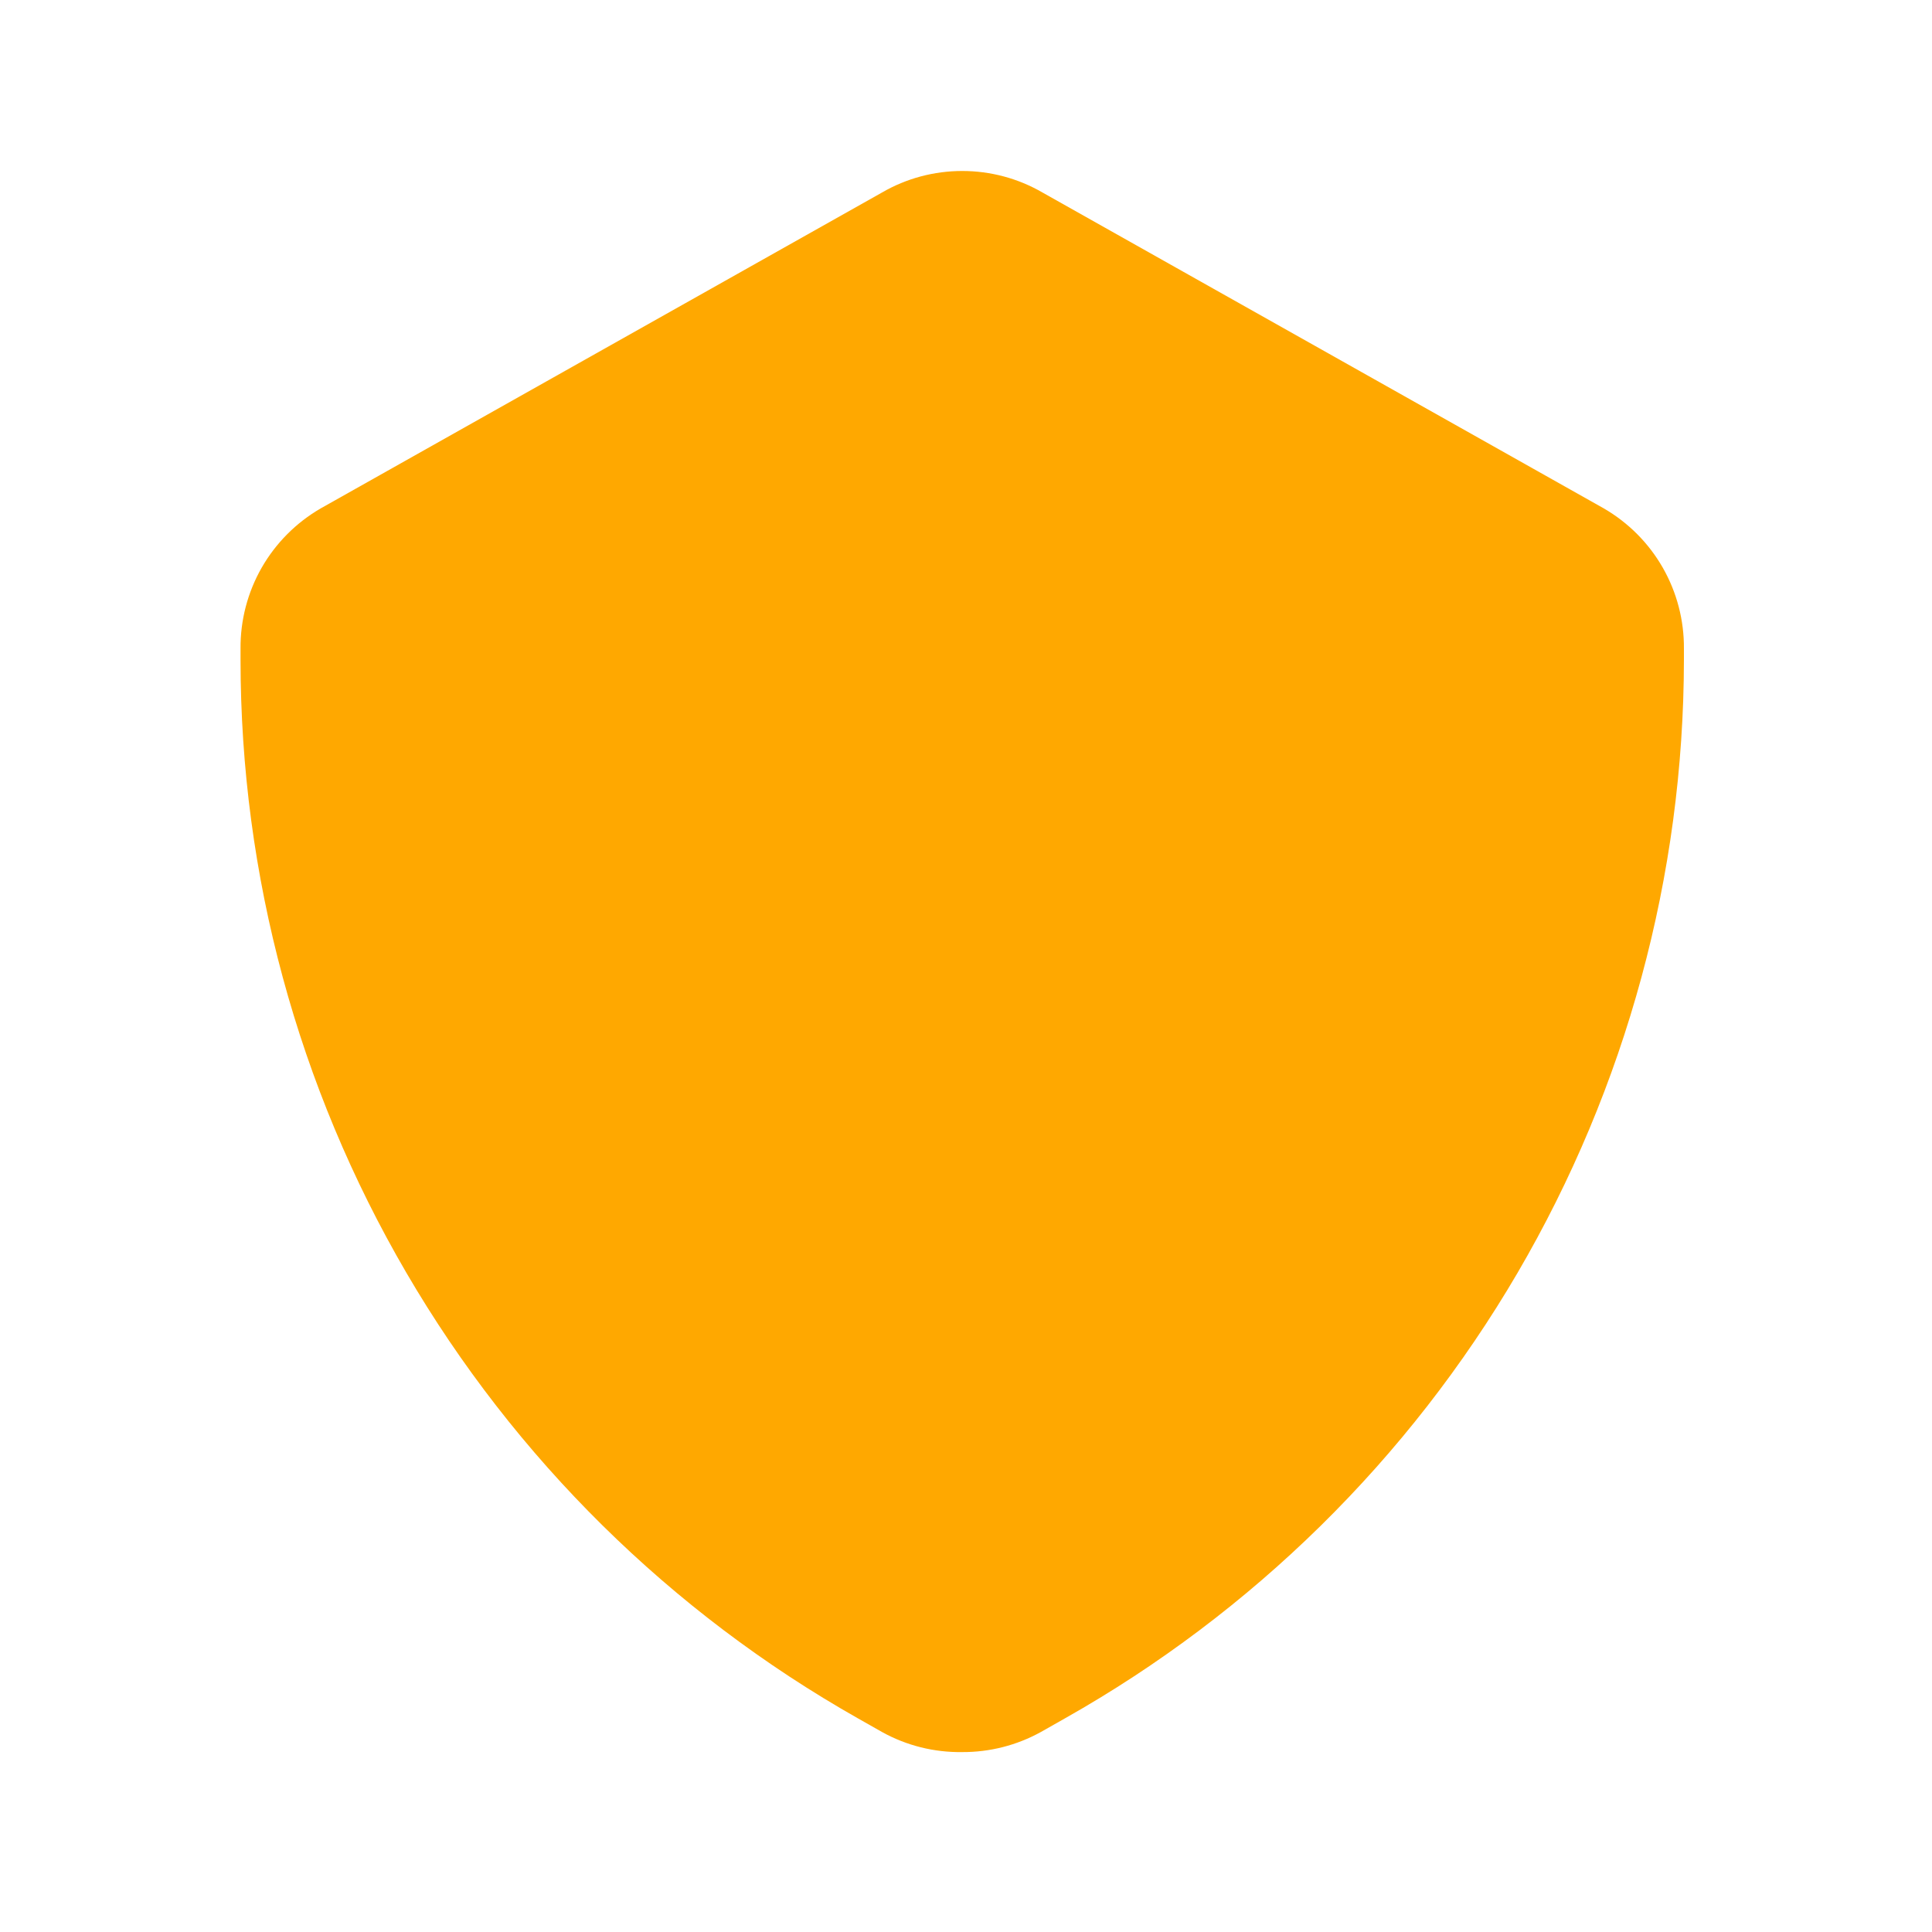 <svg width="32" height="32" viewBox="0 0 32 32" fill="none" xmlns="http://www.w3.org/2000/svg">
<path d="M15.938 29.02C15.473 29.027 15.016 28.913 14.61 28.688L14.211 28.462C11.108 26.706 8.526 24.158 6.729 21.078C4.932 17.998 3.985 14.496 3.984 10.931V10.745C3.98 10.274 4.101 9.811 4.334 9.403C4.568 8.995 4.905 8.656 5.313 8.42L14.61 3.188C15.013 2.954 15.471 2.832 15.938 2.832C16.404 2.832 16.862 2.954 17.266 3.188L26.563 8.42C26.97 8.656 27.308 8.995 27.541 9.403C27.774 9.811 27.895 10.274 27.891 10.745V10.931C27.887 14.499 26.936 18.002 25.135 21.083C23.333 24.163 20.746 26.709 17.638 28.462L17.239 28.688C16.841 28.908 16.393 29.022 15.938 29.02Z" fill="#FFA800"/>
</svg>
